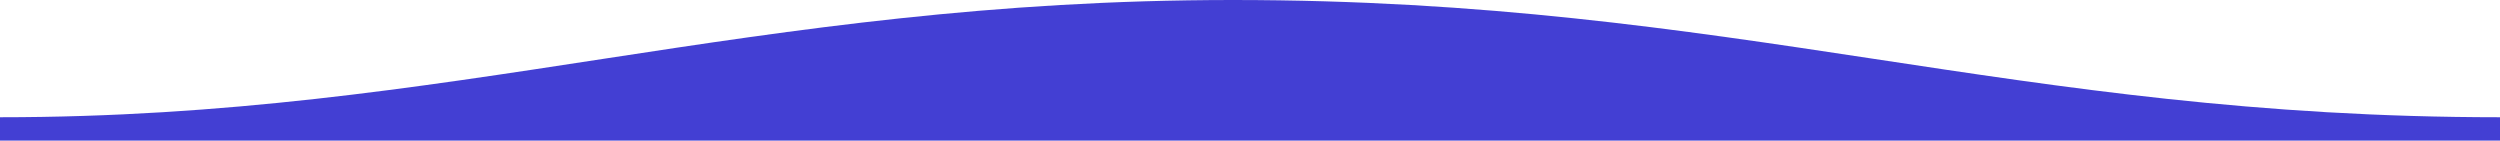 <svg width="3200" height="180" fill="none" xmlns="http://www.w3.org/2000/svg"><path fill-rule="evenodd" clip-rule="evenodd" d="M3200 150.075C2578.01 150.075 2220 0 1578 0 960.5 0 578 150.075 0 150.075V180h3200v-29.925z" fill="#433fd3"/></svg>